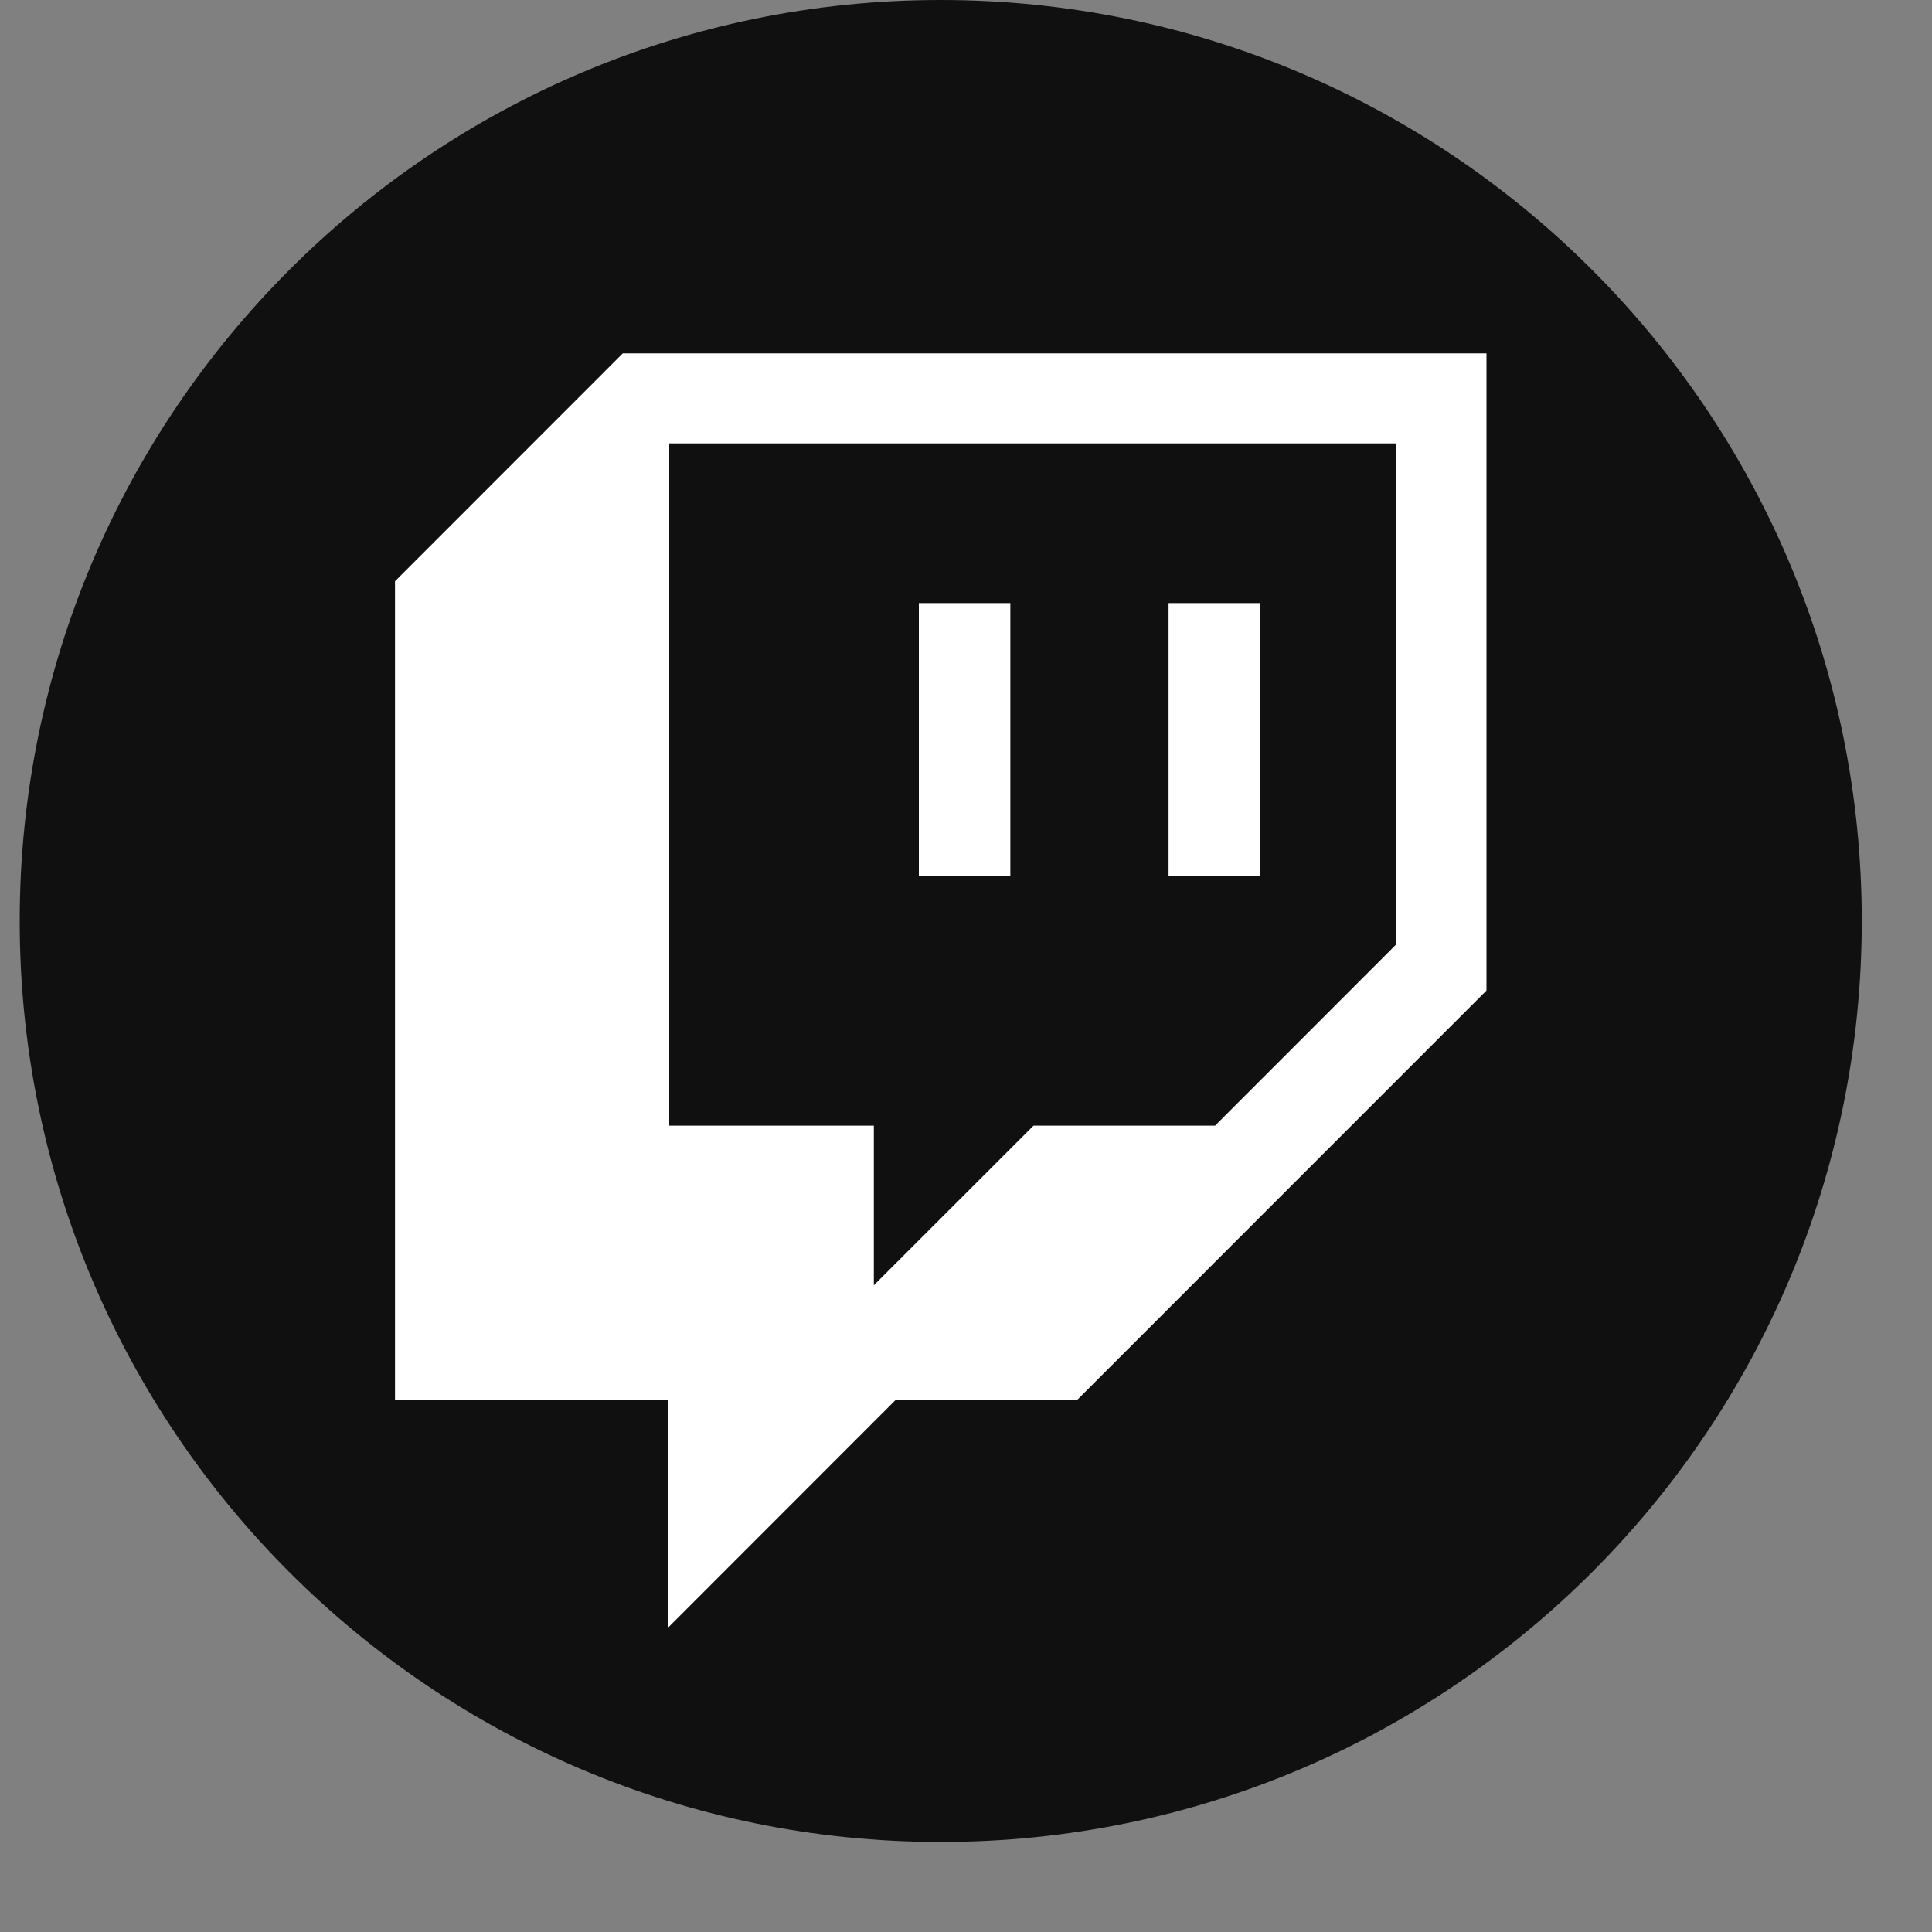 <svg width="20" height="20" viewBox="0 0 20 20" fill="none" xmlns="http://www.w3.org/2000/svg">
<rect x="0" y="0" width="20" height="20" fill="#808080" stroke="none"/>
<path d="M9.738 19.068C15.004 19.068 19.273 14.8 19.273 9.534C19.273 4.269 15.004 0 9.738 0C4.473 0 0.204 4.269 0.204 9.534C0.204 14.8 4.473 19.068 9.738 19.068Z" fill="#101010"/>
<path d="M6.447 3.658L4.089 6.017V14.492H6.914V16.851L9.272 14.492H11.151L15.388 10.254V3.658H6.447ZM14.456 9.774L12.578 11.653H10.699L9.046 13.305V11.653H6.928V4.59H14.456V9.774Z" fill="white"/>
<path d="M13.044 6.243H12.097V9.068H13.044V6.243Z" fill="white"/>
<path d="M10.459 6.243H9.512V9.068H10.459V6.243Z" fill="white"/>
</svg>
